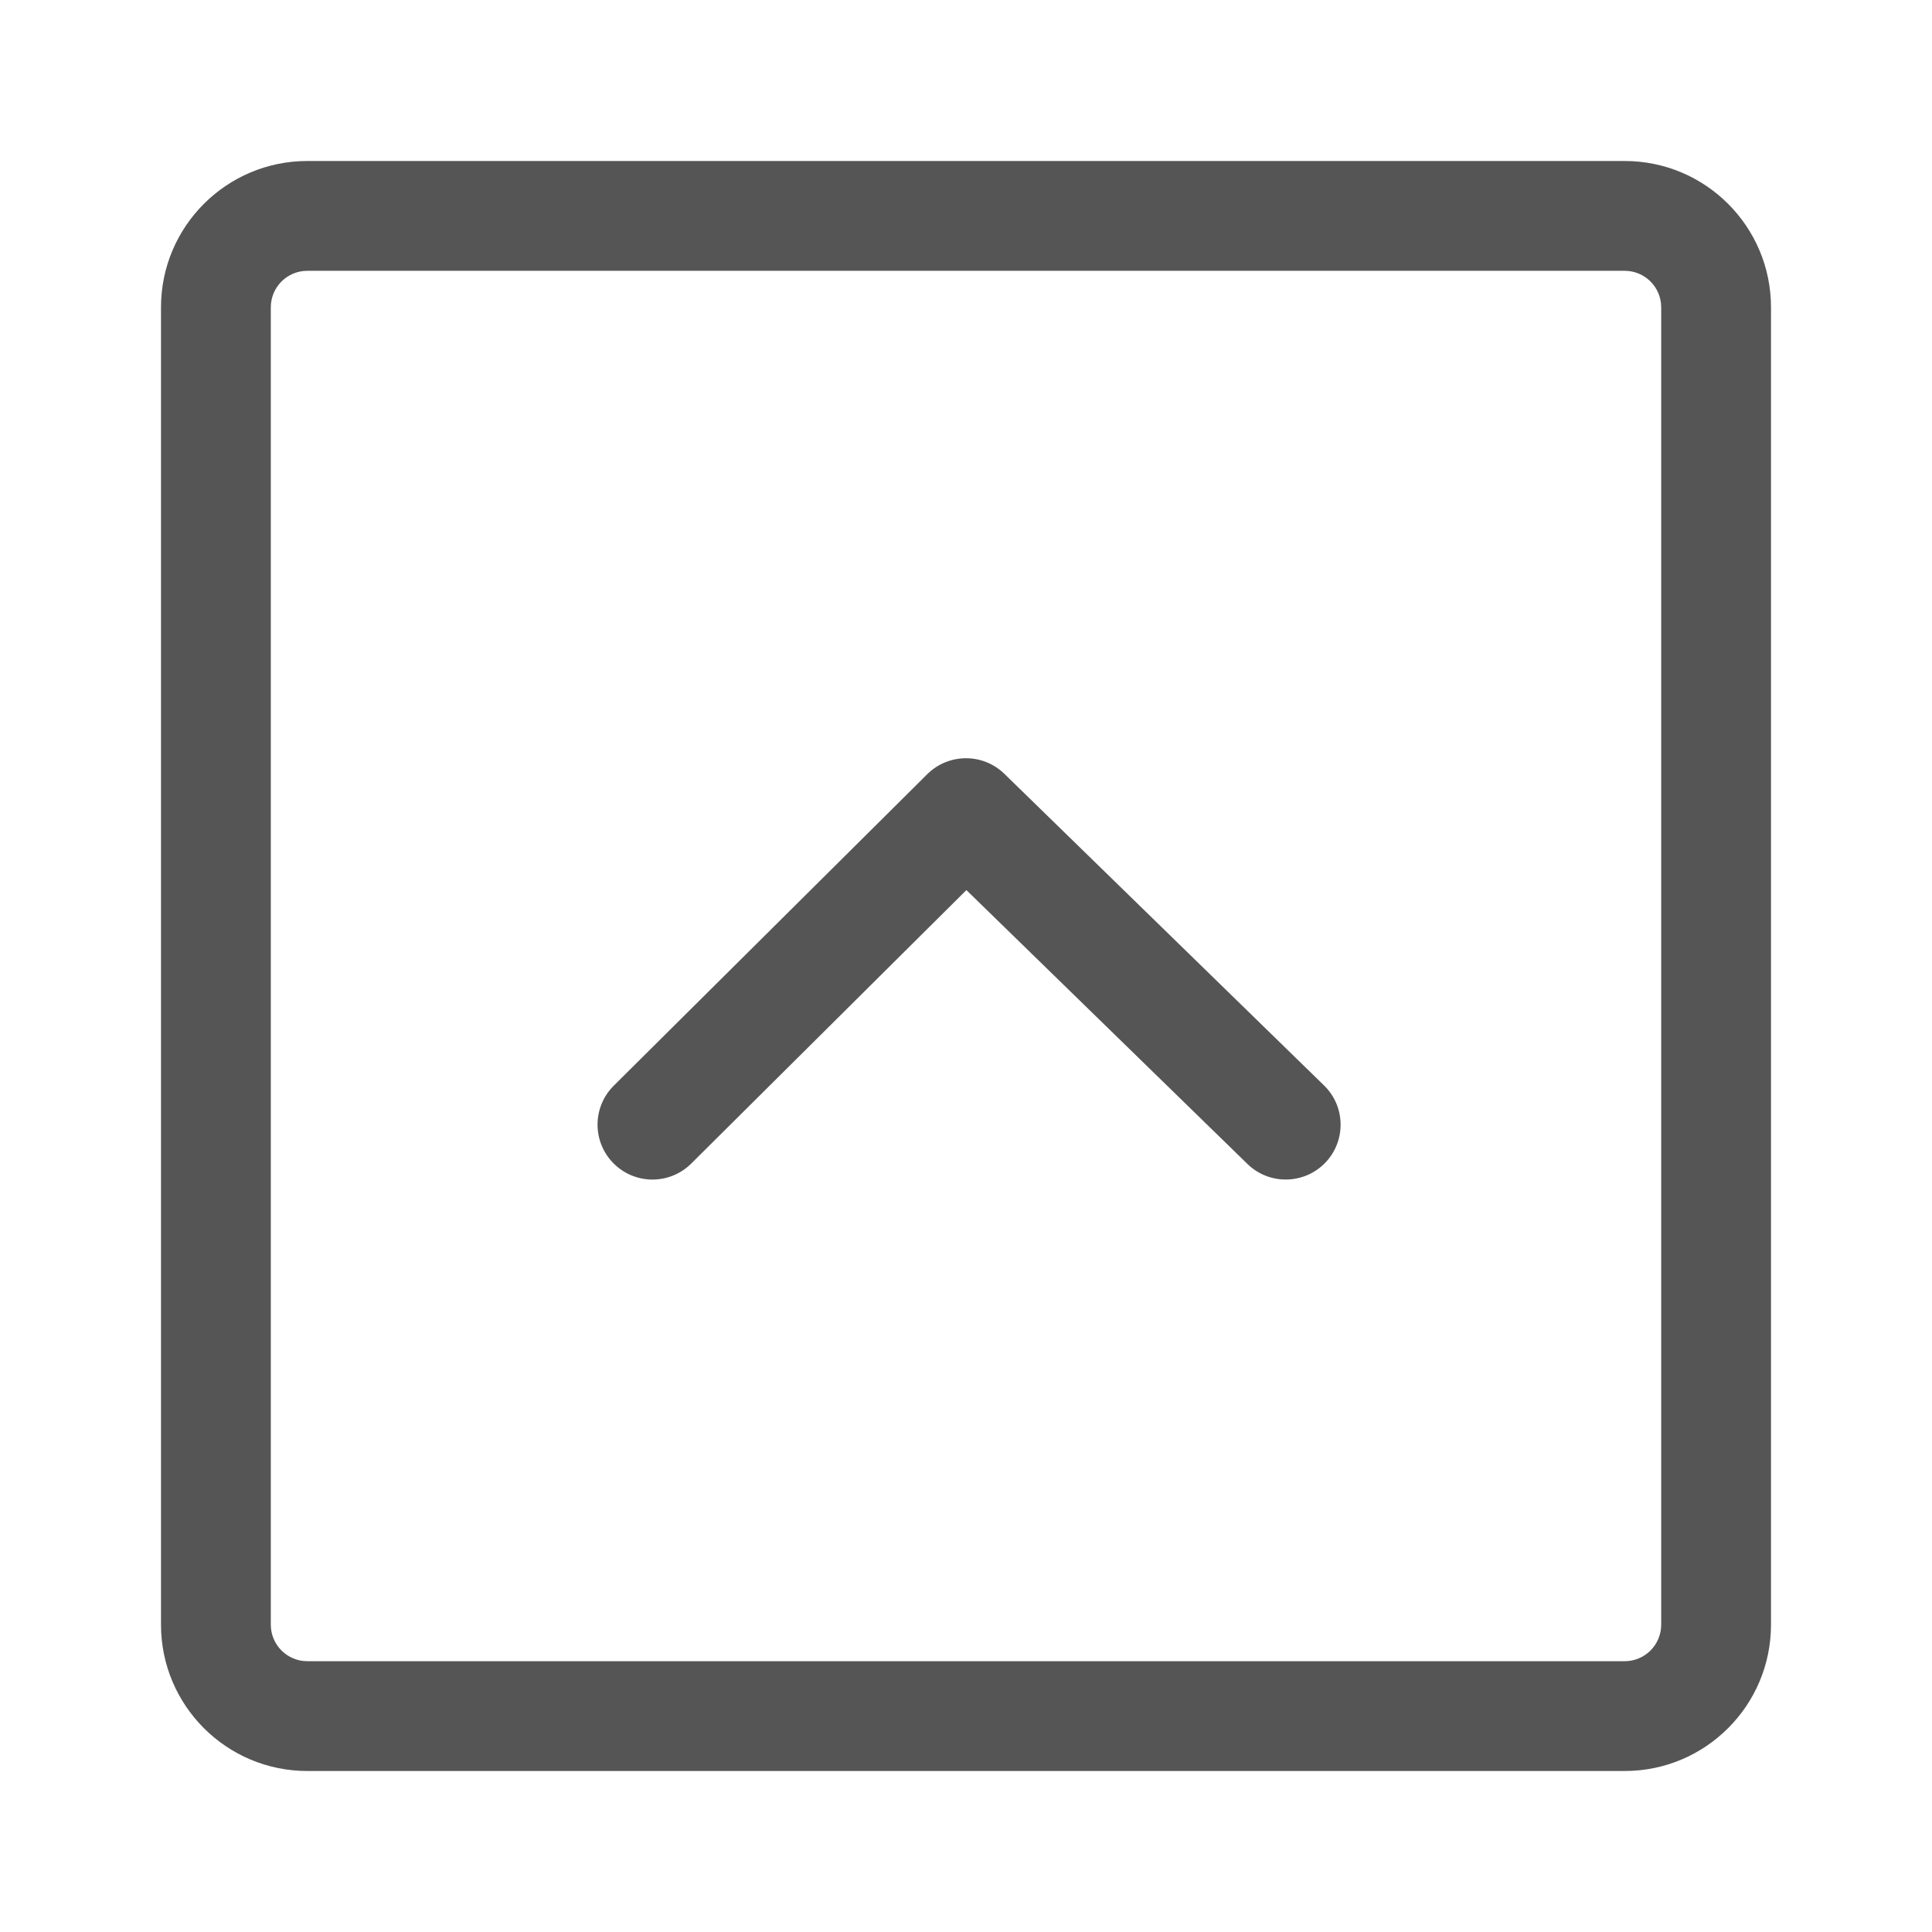 <svg xmlns="http://www.w3.org/2000/svg" width="24" height="24" viewBox="0 0 24 24">
  <path fill="#555" d="M3.818,3.364 C3.567,3.364 3.364,3.567 3.364,3.818 L3.364,20.182 C3.364,20.433 3.567,20.636 3.818,20.636 L20.182,20.636 C20.433,20.636 20.636,20.433 20.636,20.182 L20.636,3.818 C20.636,3.567 20.433,3.364 20.182,3.364 L3.818,3.364 Z M3.818,2 L20.182,2 C21.186,2 22,2.814 22,3.818 L22,20.182 C22,21.186 21.186,22 20.182,22 L3.818,22 C2.814,22 2,21.186 2,20.182 L2,3.818 C2,2.814 2.814,2 3.818,2 Z M12.005,11.057 L15.496,14.459 C15.765,14.722 16.197,14.716 16.46,14.447 C16.723,14.177 16.717,13.745 16.447,13.483 L12.476,9.612 C12.209,9.353 11.784,9.355 11.519,9.617 L7.624,13.487 C7.357,13.753 7.356,14.184 7.621,14.451 C7.887,14.719 8.318,14.72 8.586,14.455 L12.005,11.057 Z"/>
</svg>
